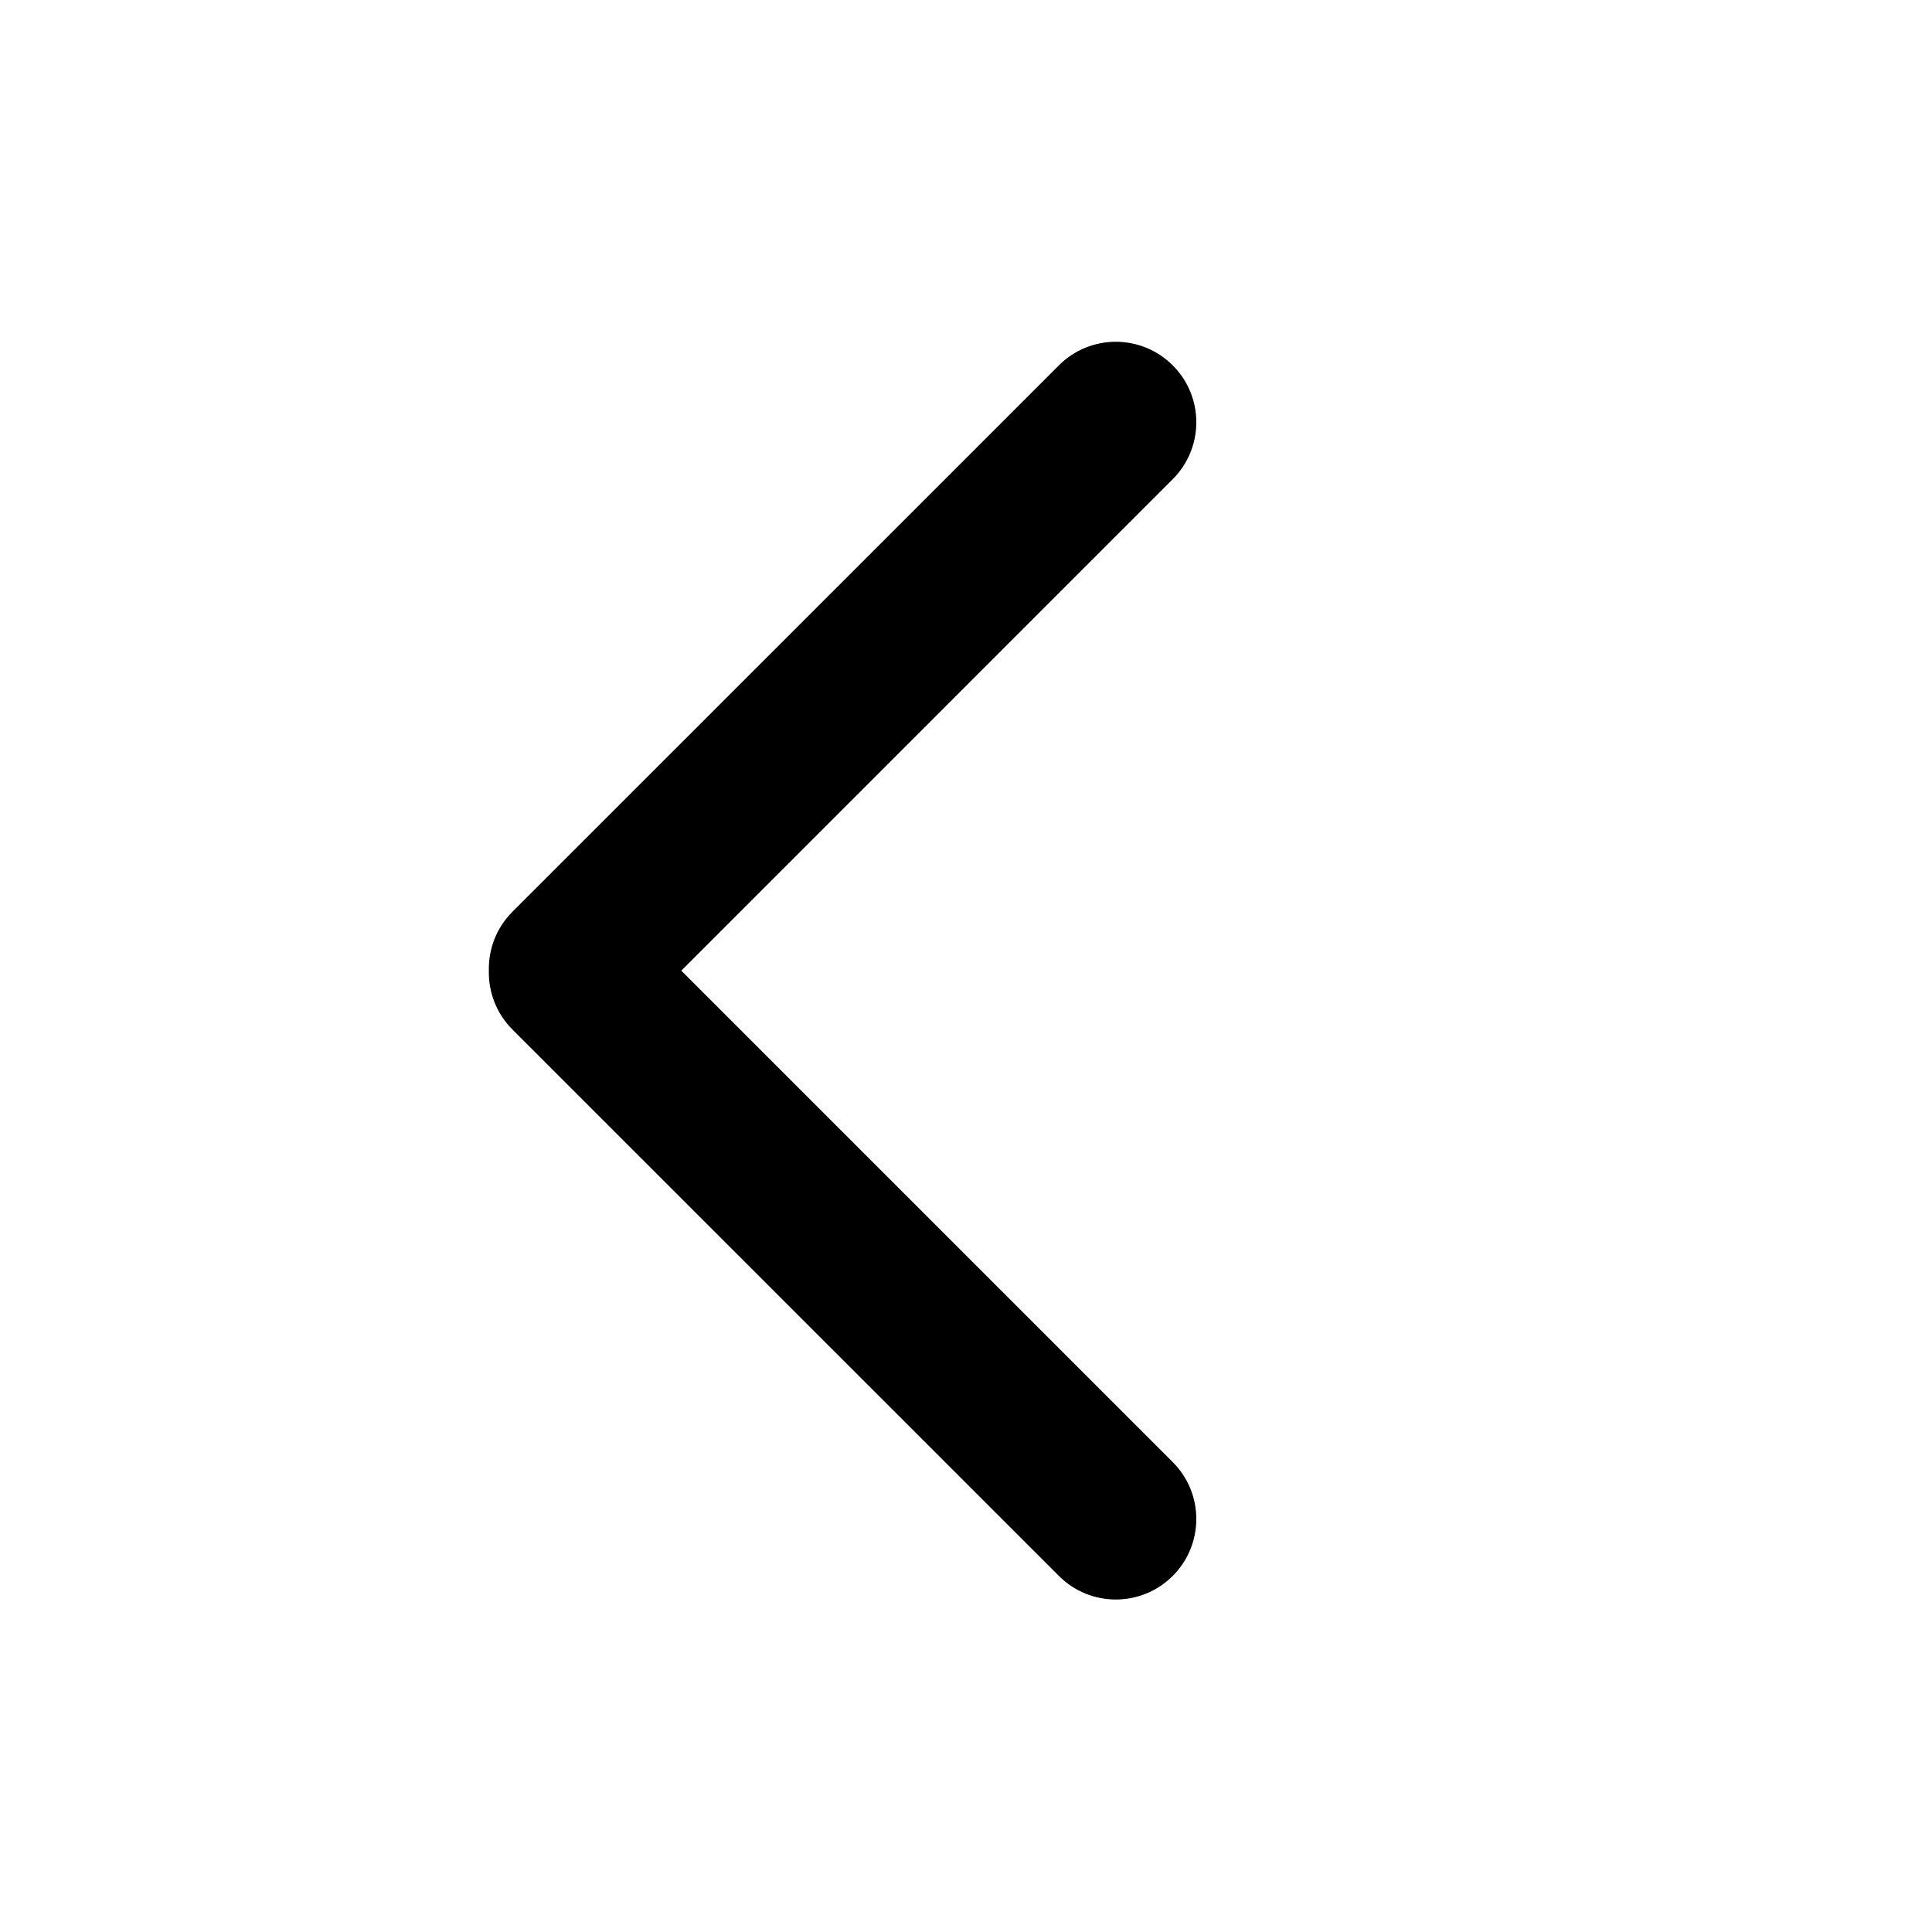 <svg viewBox="0 0 36 36" version="1.1" xmlns="http://www.w3.org/2000/svg">
  <path fill="currentColor"
    d="M11.669,6.807 L21.852,16.989 C22.154,17.291 22.3,17.69 22.291,18.085 C22.3,18.481 22.154,18.88 21.852,19.182 L11.669,29.364 C11.084,29.95 10.134,29.95 9.548,29.364 C8.962,28.779 8.962,27.829 9.548,27.243 L18.705,18.085 L9.548,8.928 C8.962,8.343 8.962,7.393 9.548,6.807 C10.134,6.221 11.084,6.221 11.669,6.807 Z"
    transform="translate(15.7, 18.086) rotate(180) translate(-15.7, -18.086)"></path>
</svg>